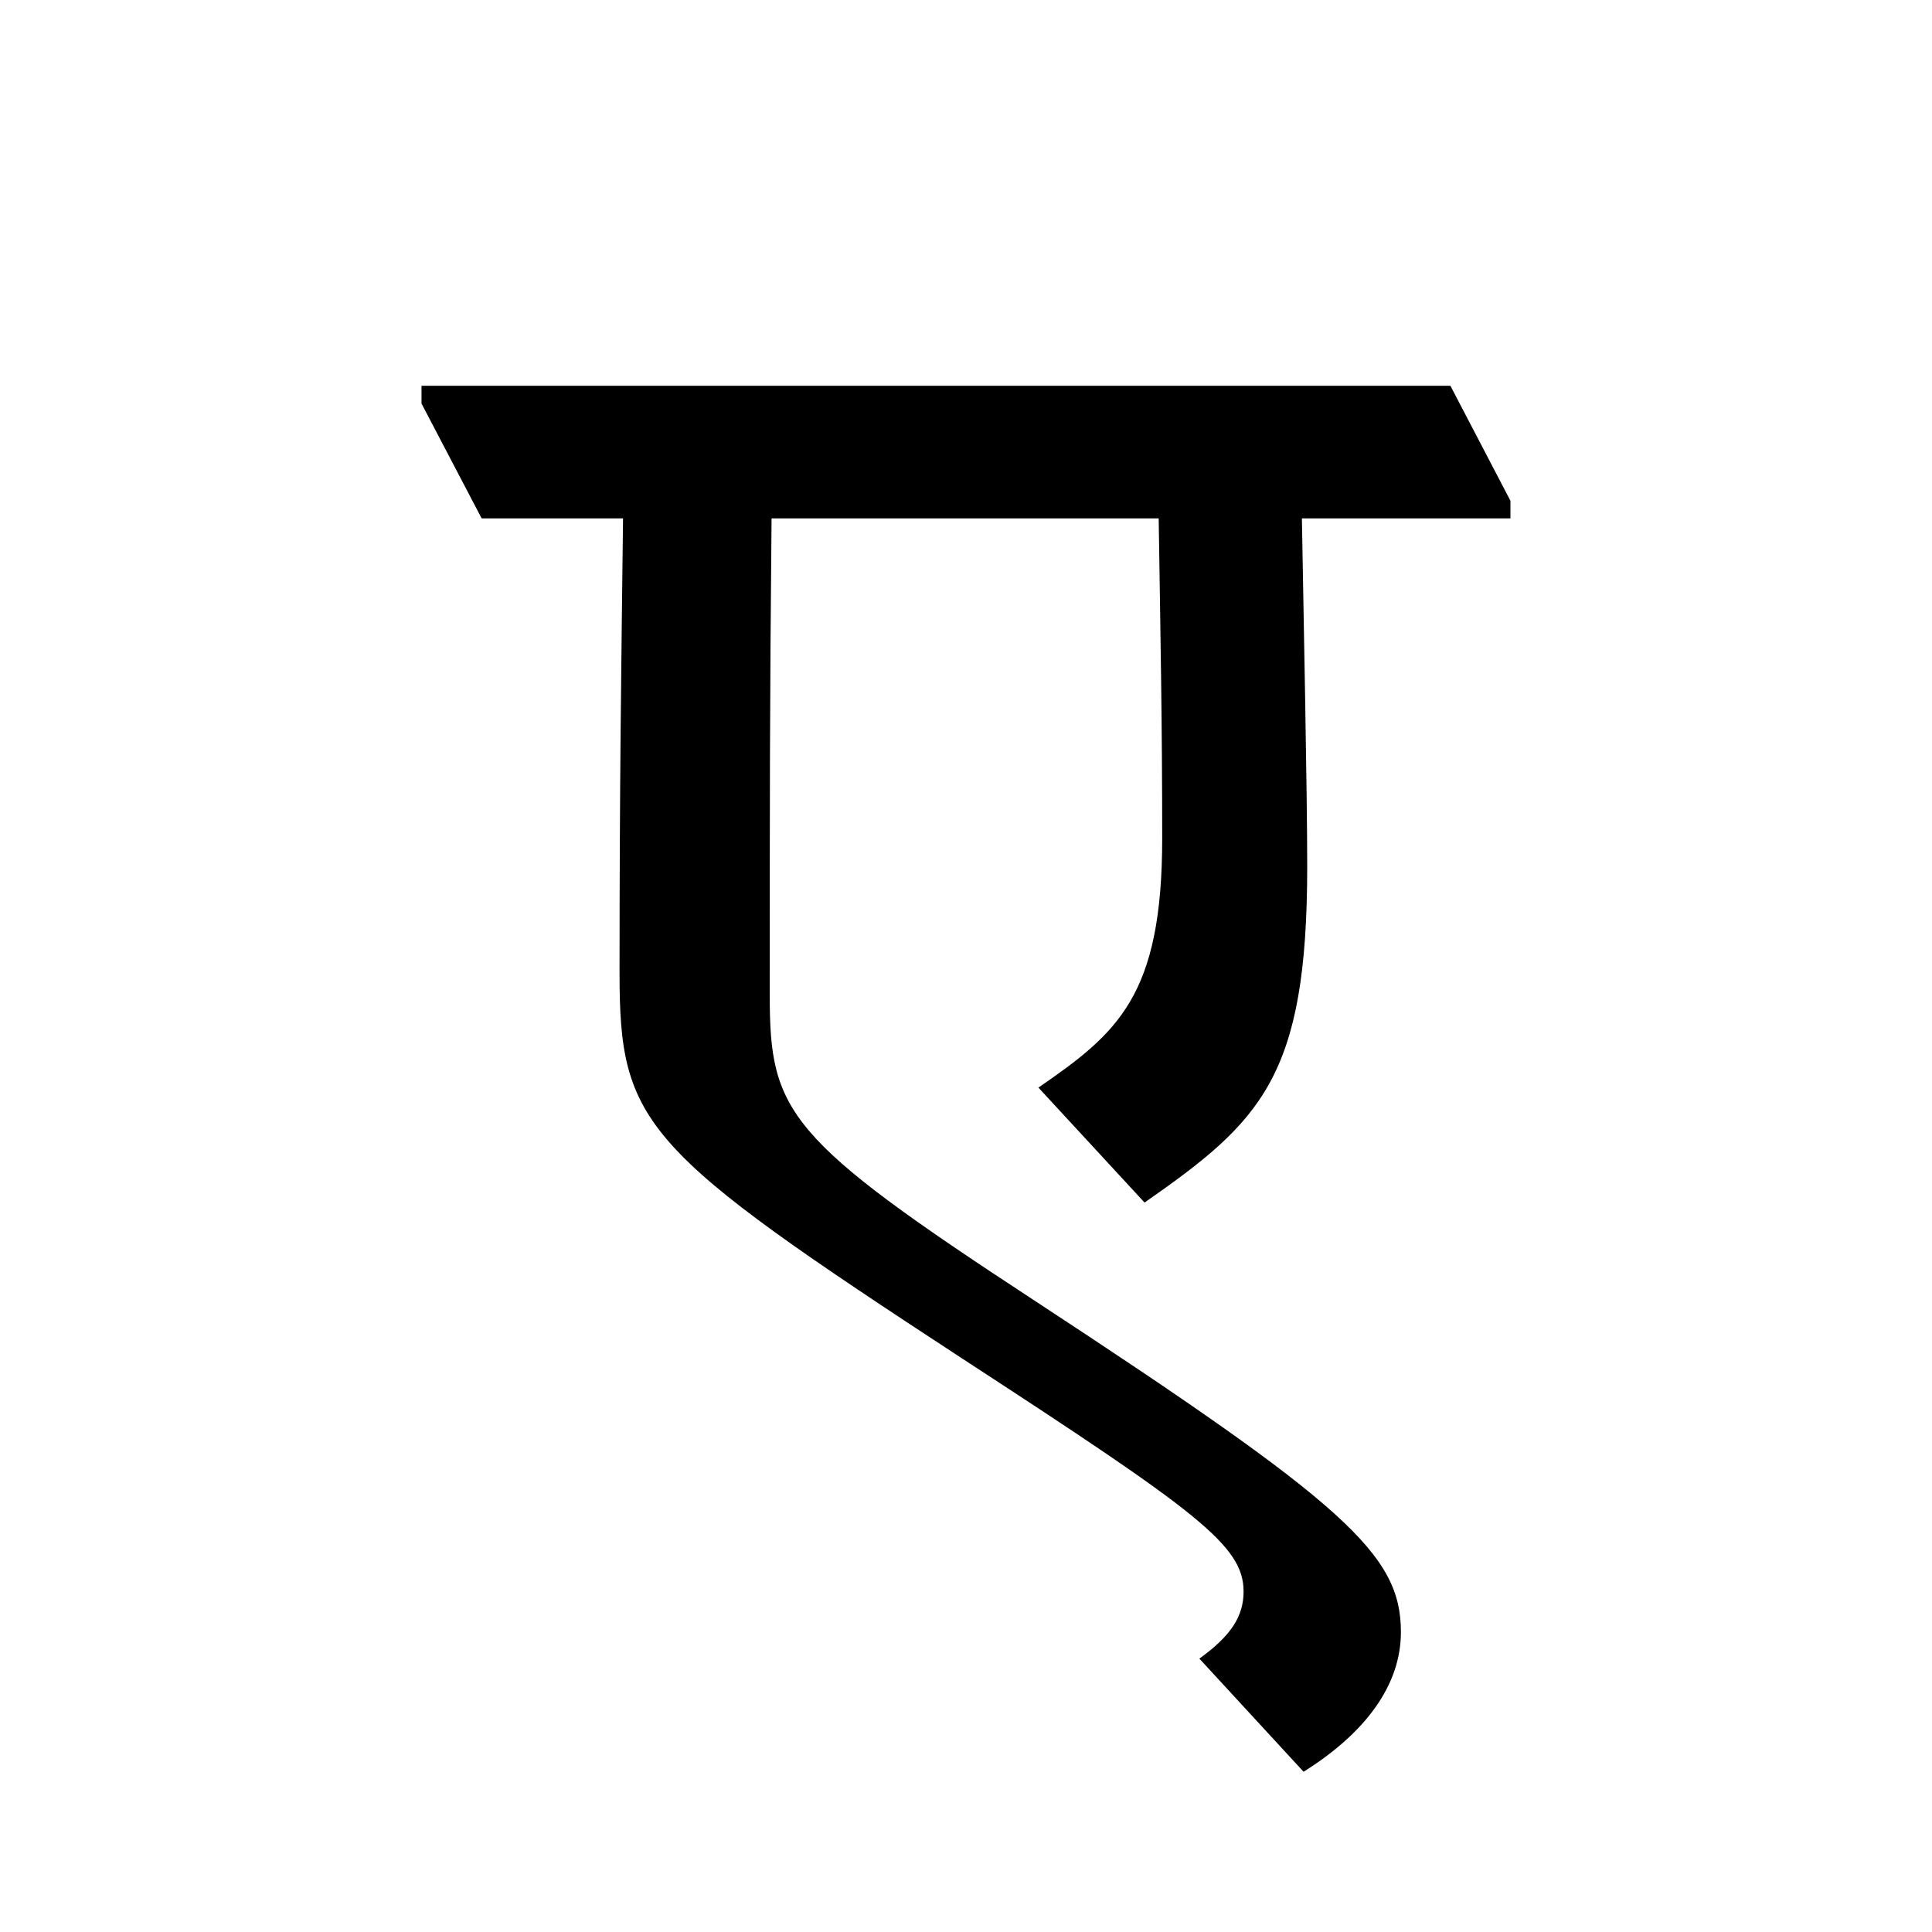 <?xml version='1.0' encoding='UTF-8'?>
<svg xmlns="http://www.w3.org/2000/svg" xmlns:xlink="http://www.w3.org/1999/xlink" width="250px" height="250px" viewBox="0 0 250 250" y="0px" x="0px" enable-background="new 0 0 250 250"><defs><symbol overflow="visible" id="eb0a865ba"><path d="M88.984-124.672c.235 15.563.454 26.531.454 41.406 0 20.36-5.72 25.157-16.016 32.25L87.156-36.14c15.094-10.53 21.047-16.25 21.047-43.468 0-10.063-.469-32.016-.687-45.063H134.5v-2.281l-7.766-14.875H-6.406v2.297l7.781 14.86h18.297c-.235 19.671-.453 34.546-.453 58.796 0 19.672 2.968 22.875 44.61 50.094C94.015 3.89 99.968 8.234 99.968 14.187c0 3.204-1.61 5.72-5.719 8.688l13.484 14.64c8.016-5.03 12.594-11.203 12.594-18.078 0-10.062-7.094-16.468-47.578-43-31.797-20.812-34.094-24.25-34.094-39.343 0-24.938 0-37.282.235-61.766zm0 0"/></symbol></defs><use xlink:href="#eb0a865ba" x="60.95" y="191.75"/></svg>